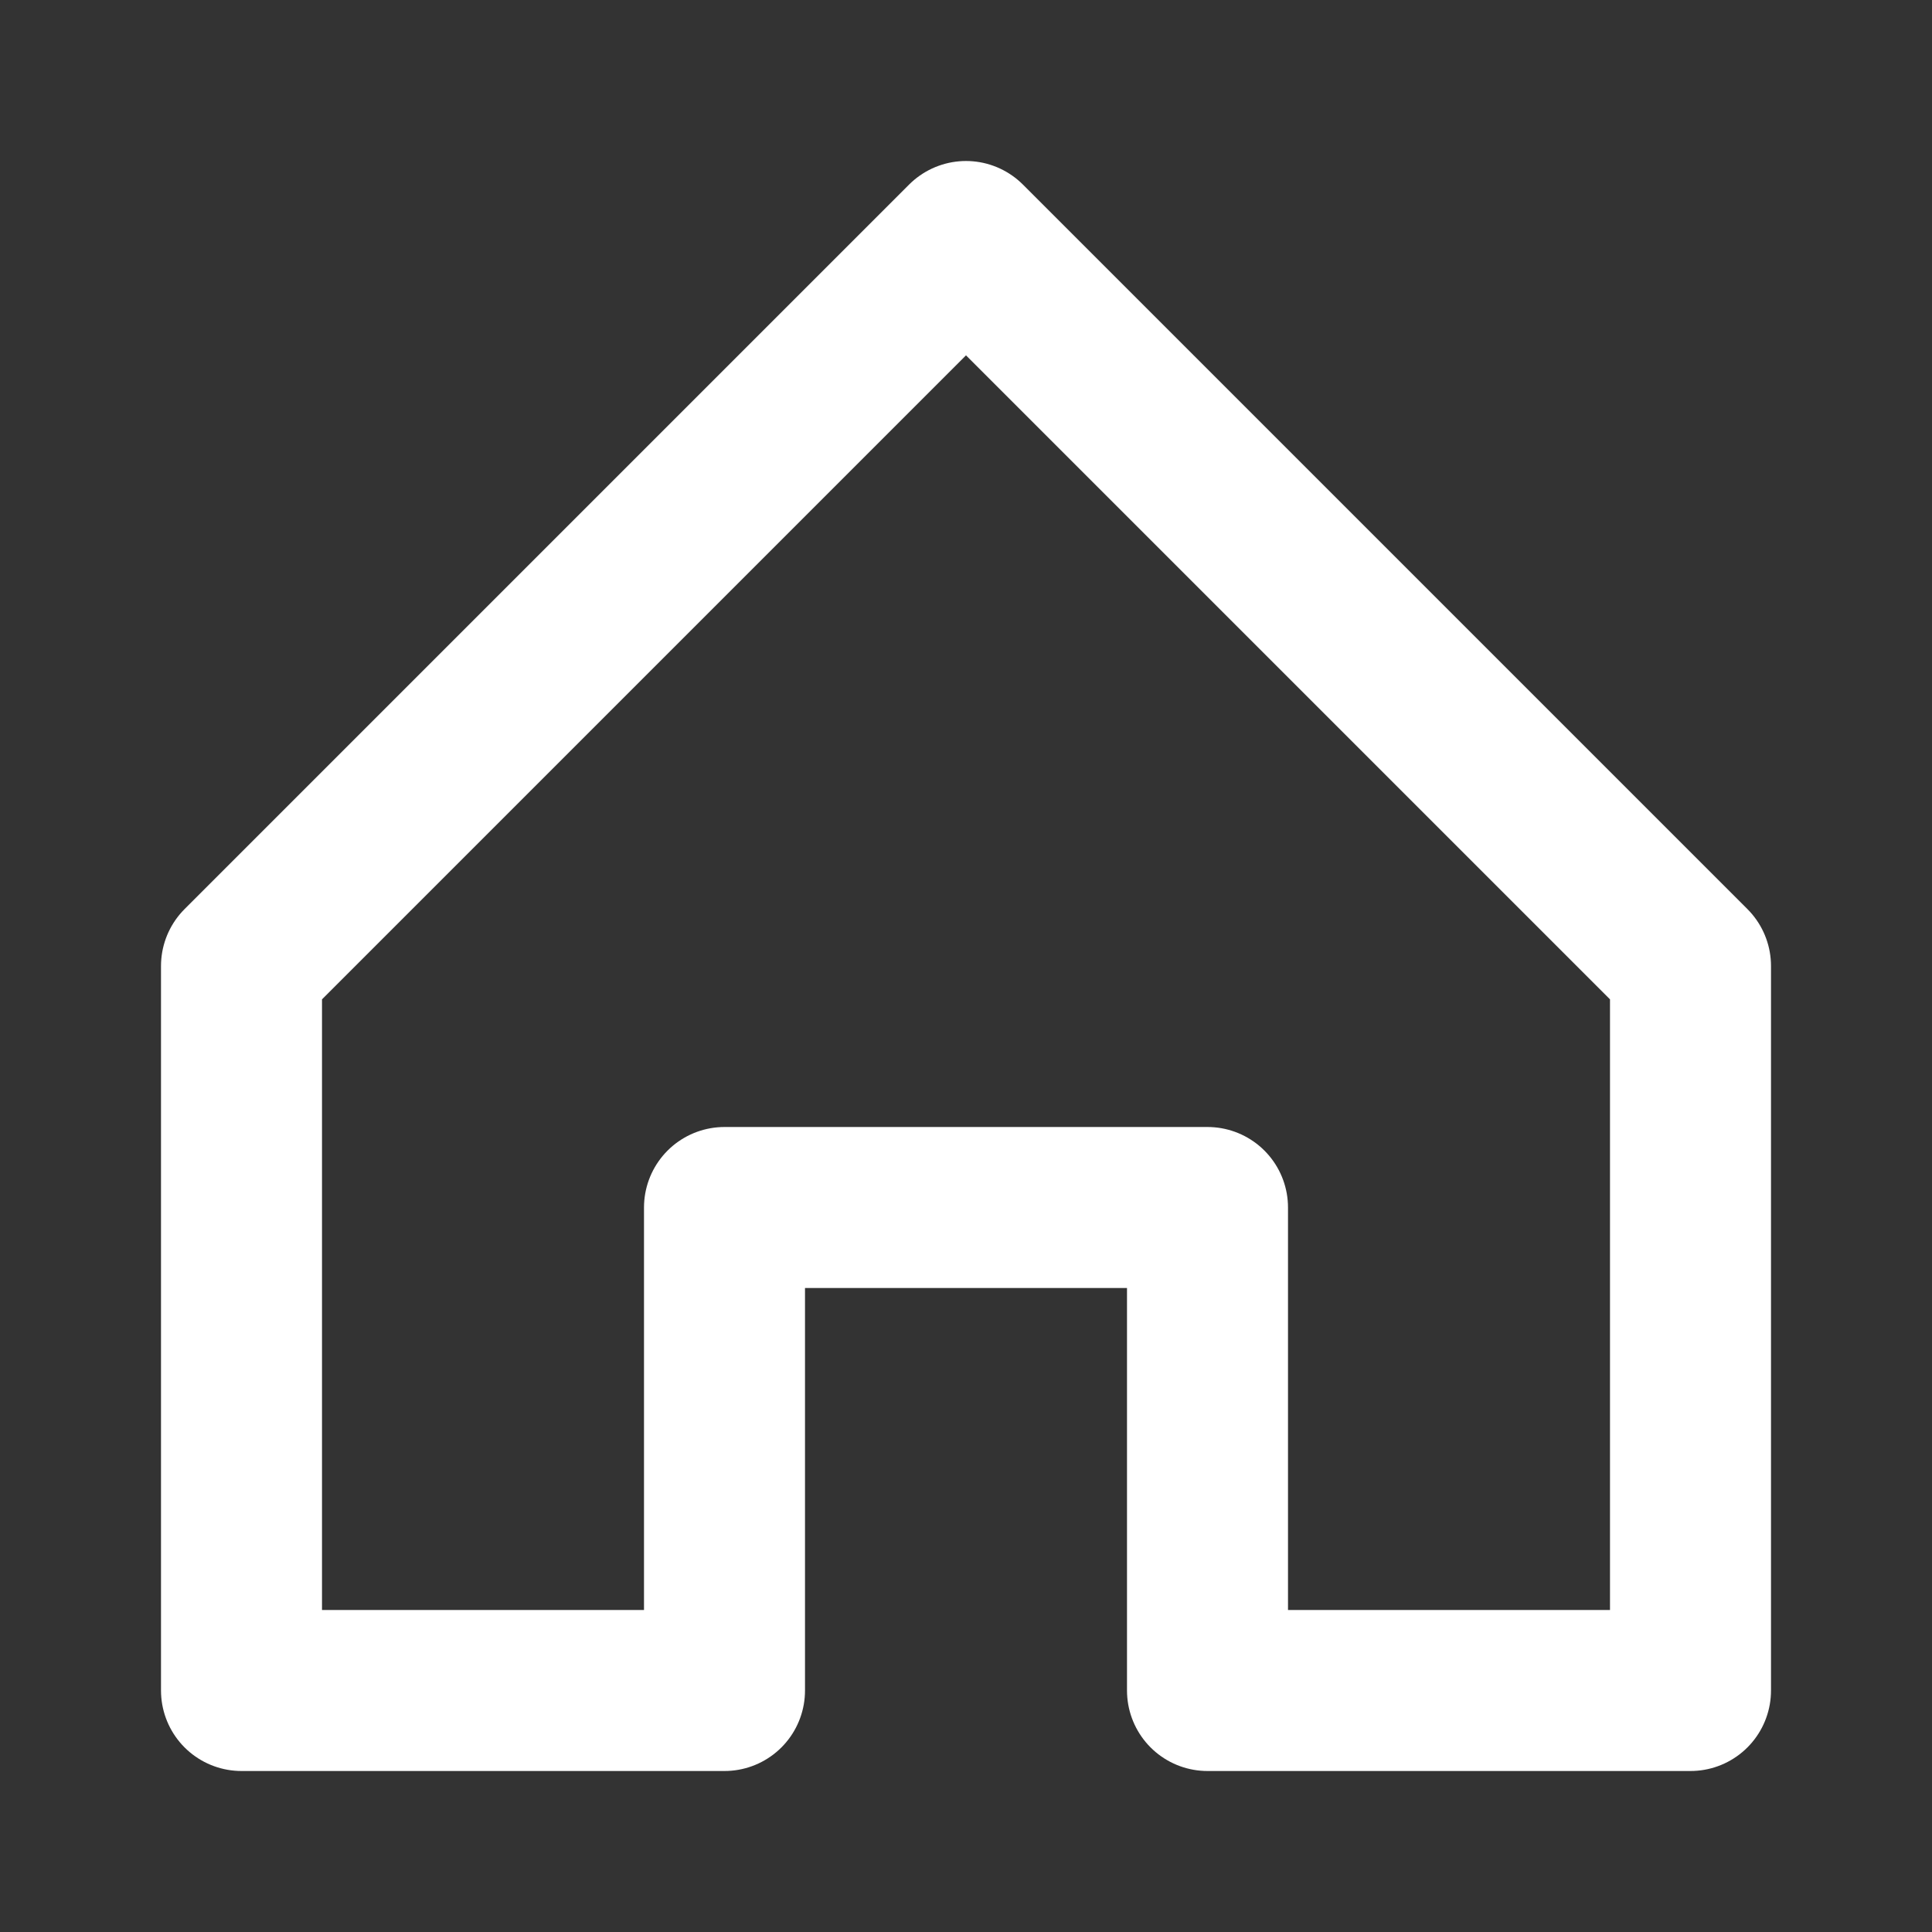 <svg width="24" height="24" viewBox="0 0 24 24" fill="none" xmlns="http://www.w3.org/2000/svg">
<rect x="0" y="0" width="24" height="24" fill="#333333" stroke="none"/>
<path d="M3 12L12 3L21 12V21H15V15H9V21H3V12Z" stroke="white" stroke-width="2" stroke-linecap="round" stroke-linejoin="round"/>
</svg>
